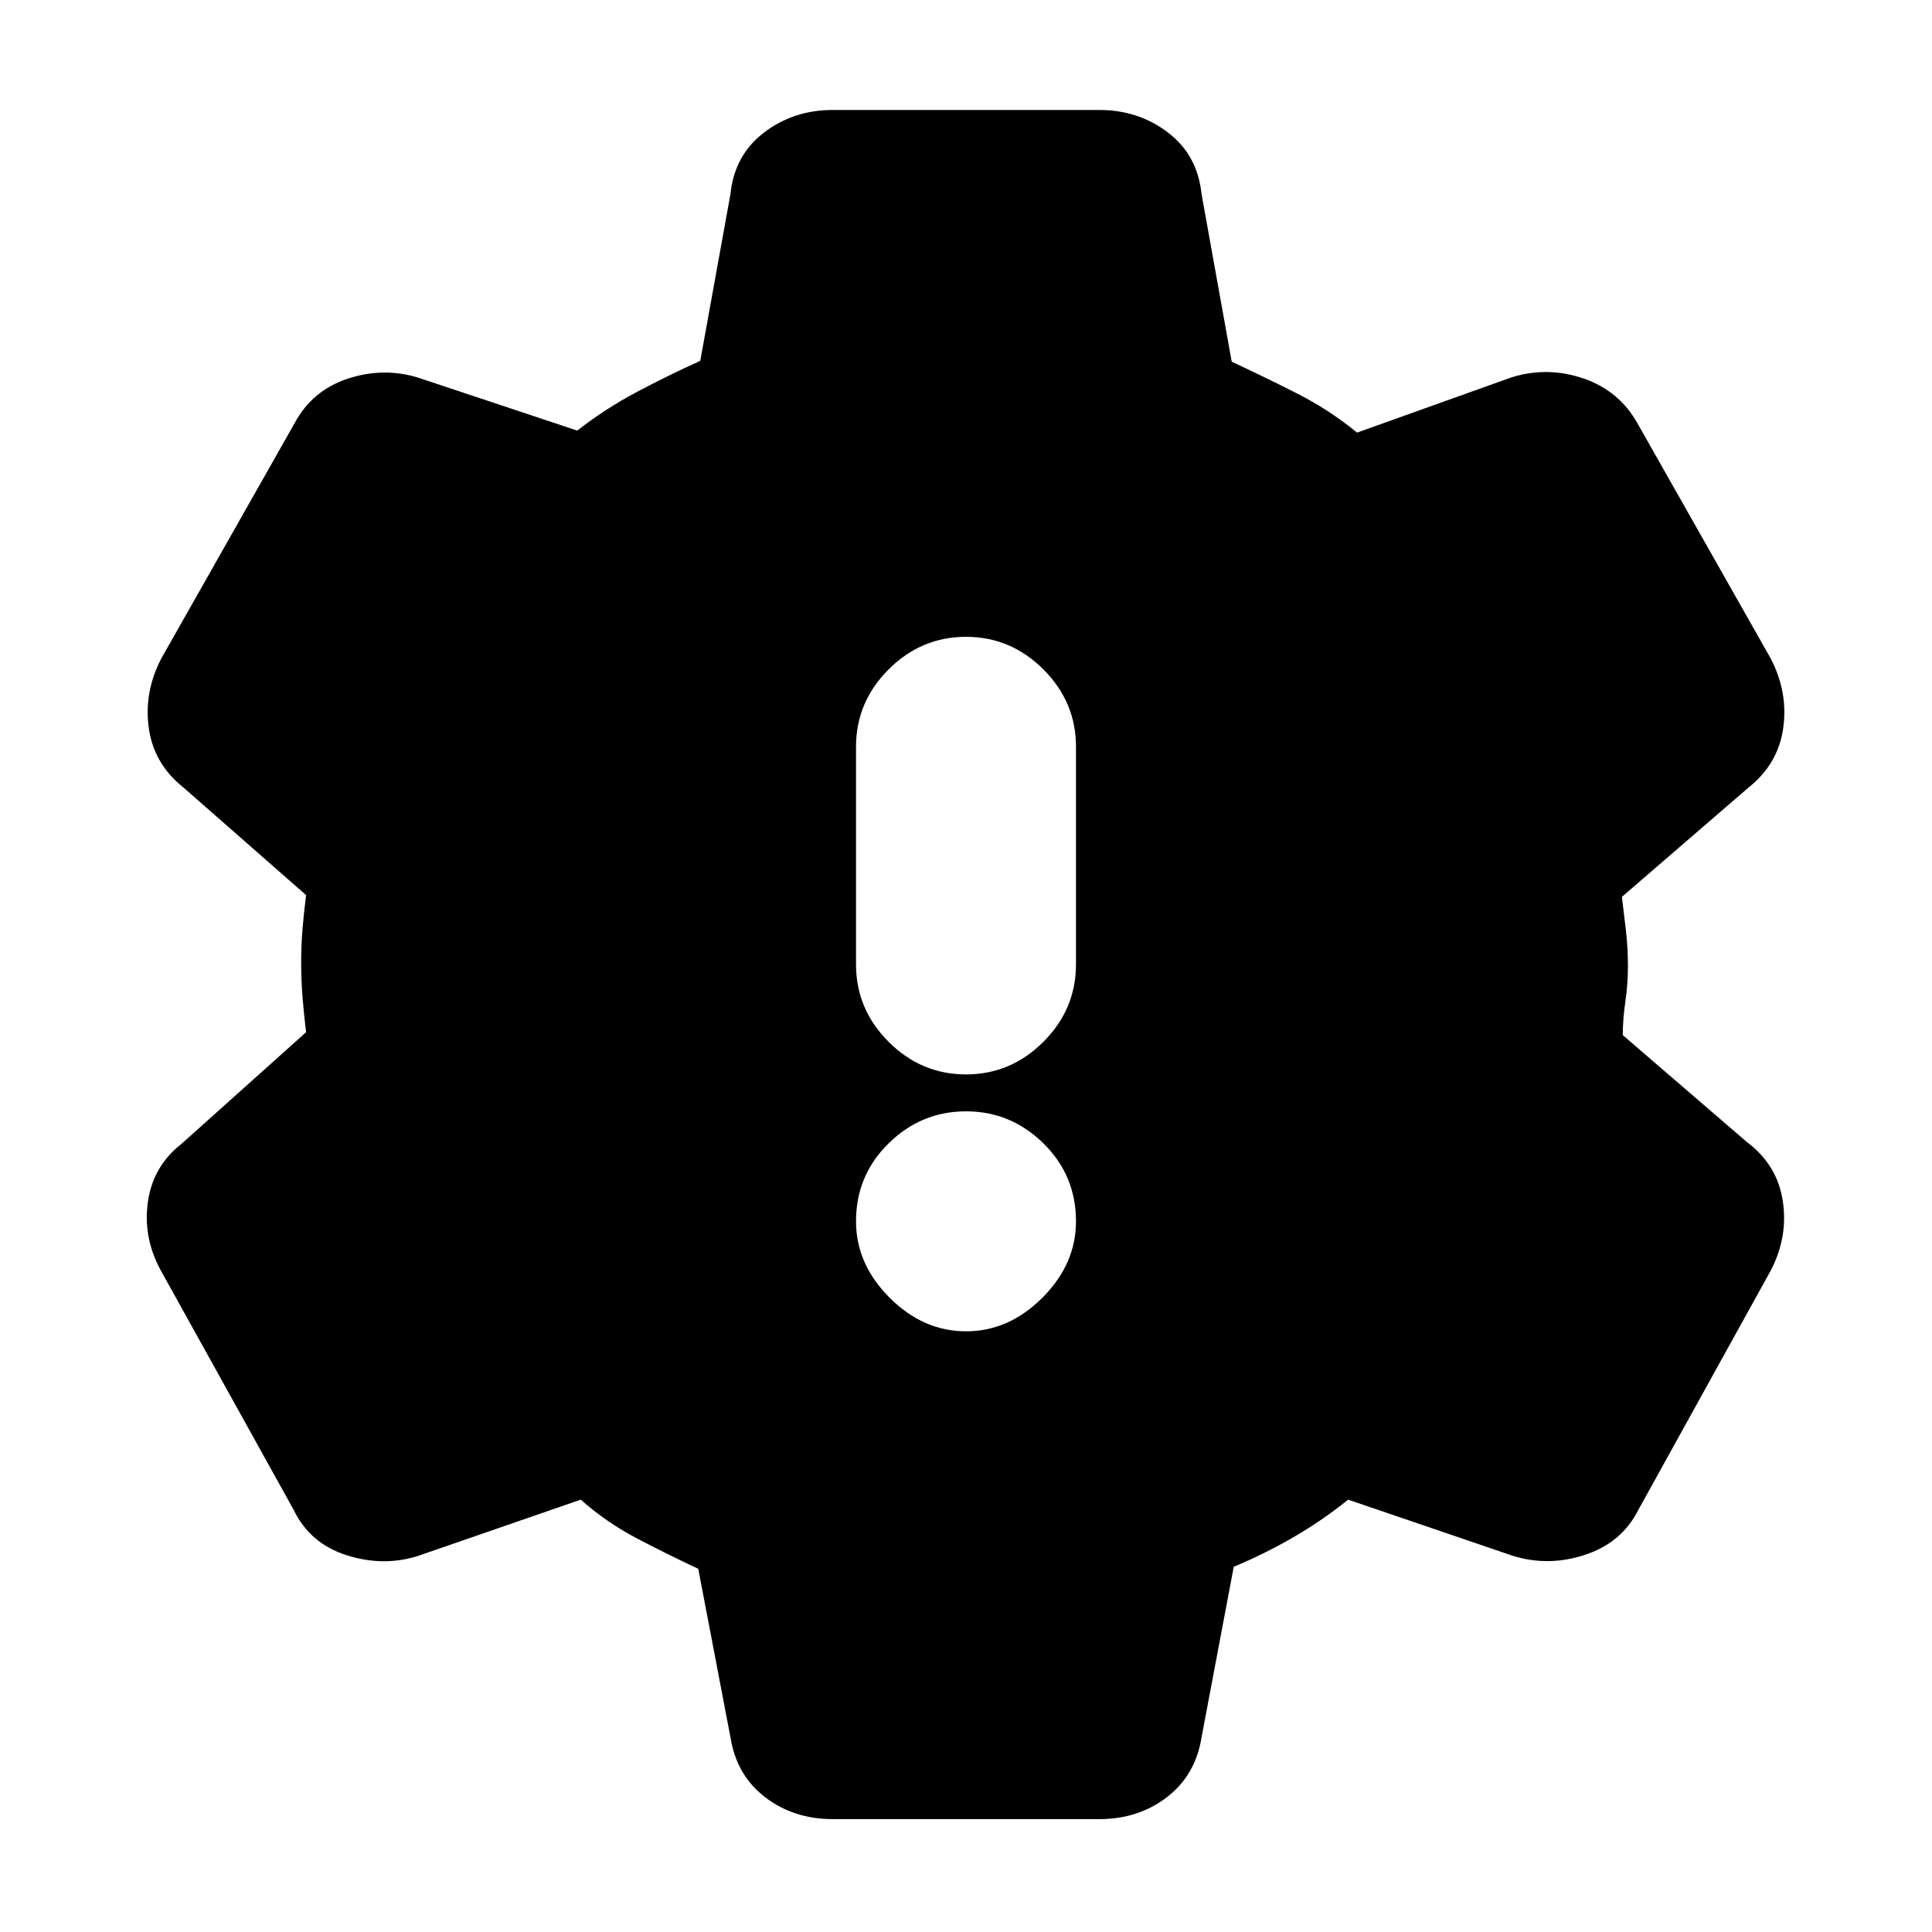 <svg xmlns="http://www.w3.org/2000/svg" height="20" viewBox="0 -960 960 960" width="20"><path d="M480-298.48q21.26 0 37.96-16.69 16.69-16.7 16.69-37.96 0-22.83-16.19-38.74-16.2-15.91-38.46-15.91t-38.46 15.91q-16.19 15.91-16.19 38.74 0 21.26 16.69 37.96 16.7 16.69 37.96 16.69Zm0-127.65q22.26 0 38.46-16.2 16.19-16.19 16.19-38.45v-108.13q0-22.26-16.19-38.46-16.2-16.2-38.46-16.2t-38.46 16.2q-16.19 16.2-16.19 38.46v108.13q0 22.26 16.19 38.45 16.2 16.2 38.46 16.2ZM413.74-56.09q-19.39 0-33.59-10.91-14.19-10.91-17.19-29.74l-16-83.74q-14.74-6.87-30.2-14.95-15.46-8.09-28.19-19.4l-80.61 27.87q-17.26 5.57-35.59-.21-18.33-5.79-26.46-22.61L79.65-329.17q-8.69-16.26-6.13-33.87 2.57-17.61 16.83-28.74l61.74-55.31q-1-8.3-1.72-16.89t-.72-17.89q0-8.87.72-17.17.72-8.31 1.72-16.18l-60.74-53.3q-14.83-11.7-17.39-29.52-2.57-17.83 6.13-34.66l66.26-116.95q8.69-16.26 26.24-22.11 17.54-5.85 34.8-.72l79.44 26.44q13.74-10.74 29.34-19.05 15.61-8.3 31.79-15.61l15-82.87q2-19.39 16.69-30.58 14.7-11.2 34.09-11.2h132.52q19.39 0 34.09 11.2 14.69 11.19 16.69 30.58l15 83.31q15.74 7.3 32.13 15.61 16.4 8.3 30.13 19.61l76.74-27.44q17.83-5.56 35.66.5 17.82 6.07 26.95 22.33l66.26 116.95q8.7 16.83 6.13 34.66-2.56 17.82-17.39 29.52l-62.74 54.17q1 7.87 2 16.68 1 8.8 1 17.67 0 8.87-1.28 17.67-1.28 8.81-1.28 16.68l61.87 53.3q14.82 11.13 17.61 28.96 2.78 17.82-5.92 34.65l-65.82 118.96q-8.13 16.26-26.39 22.32-18.27 6.07-36.09.5l-81.74-27.87q-12.74 10.31-27.2 18.68-14.45 8.37-29.63 14.67l-16 84.74q-3 18.83-17.19 29.74-14.2 10.91-33.59 10.91H413.74Z"/></svg>